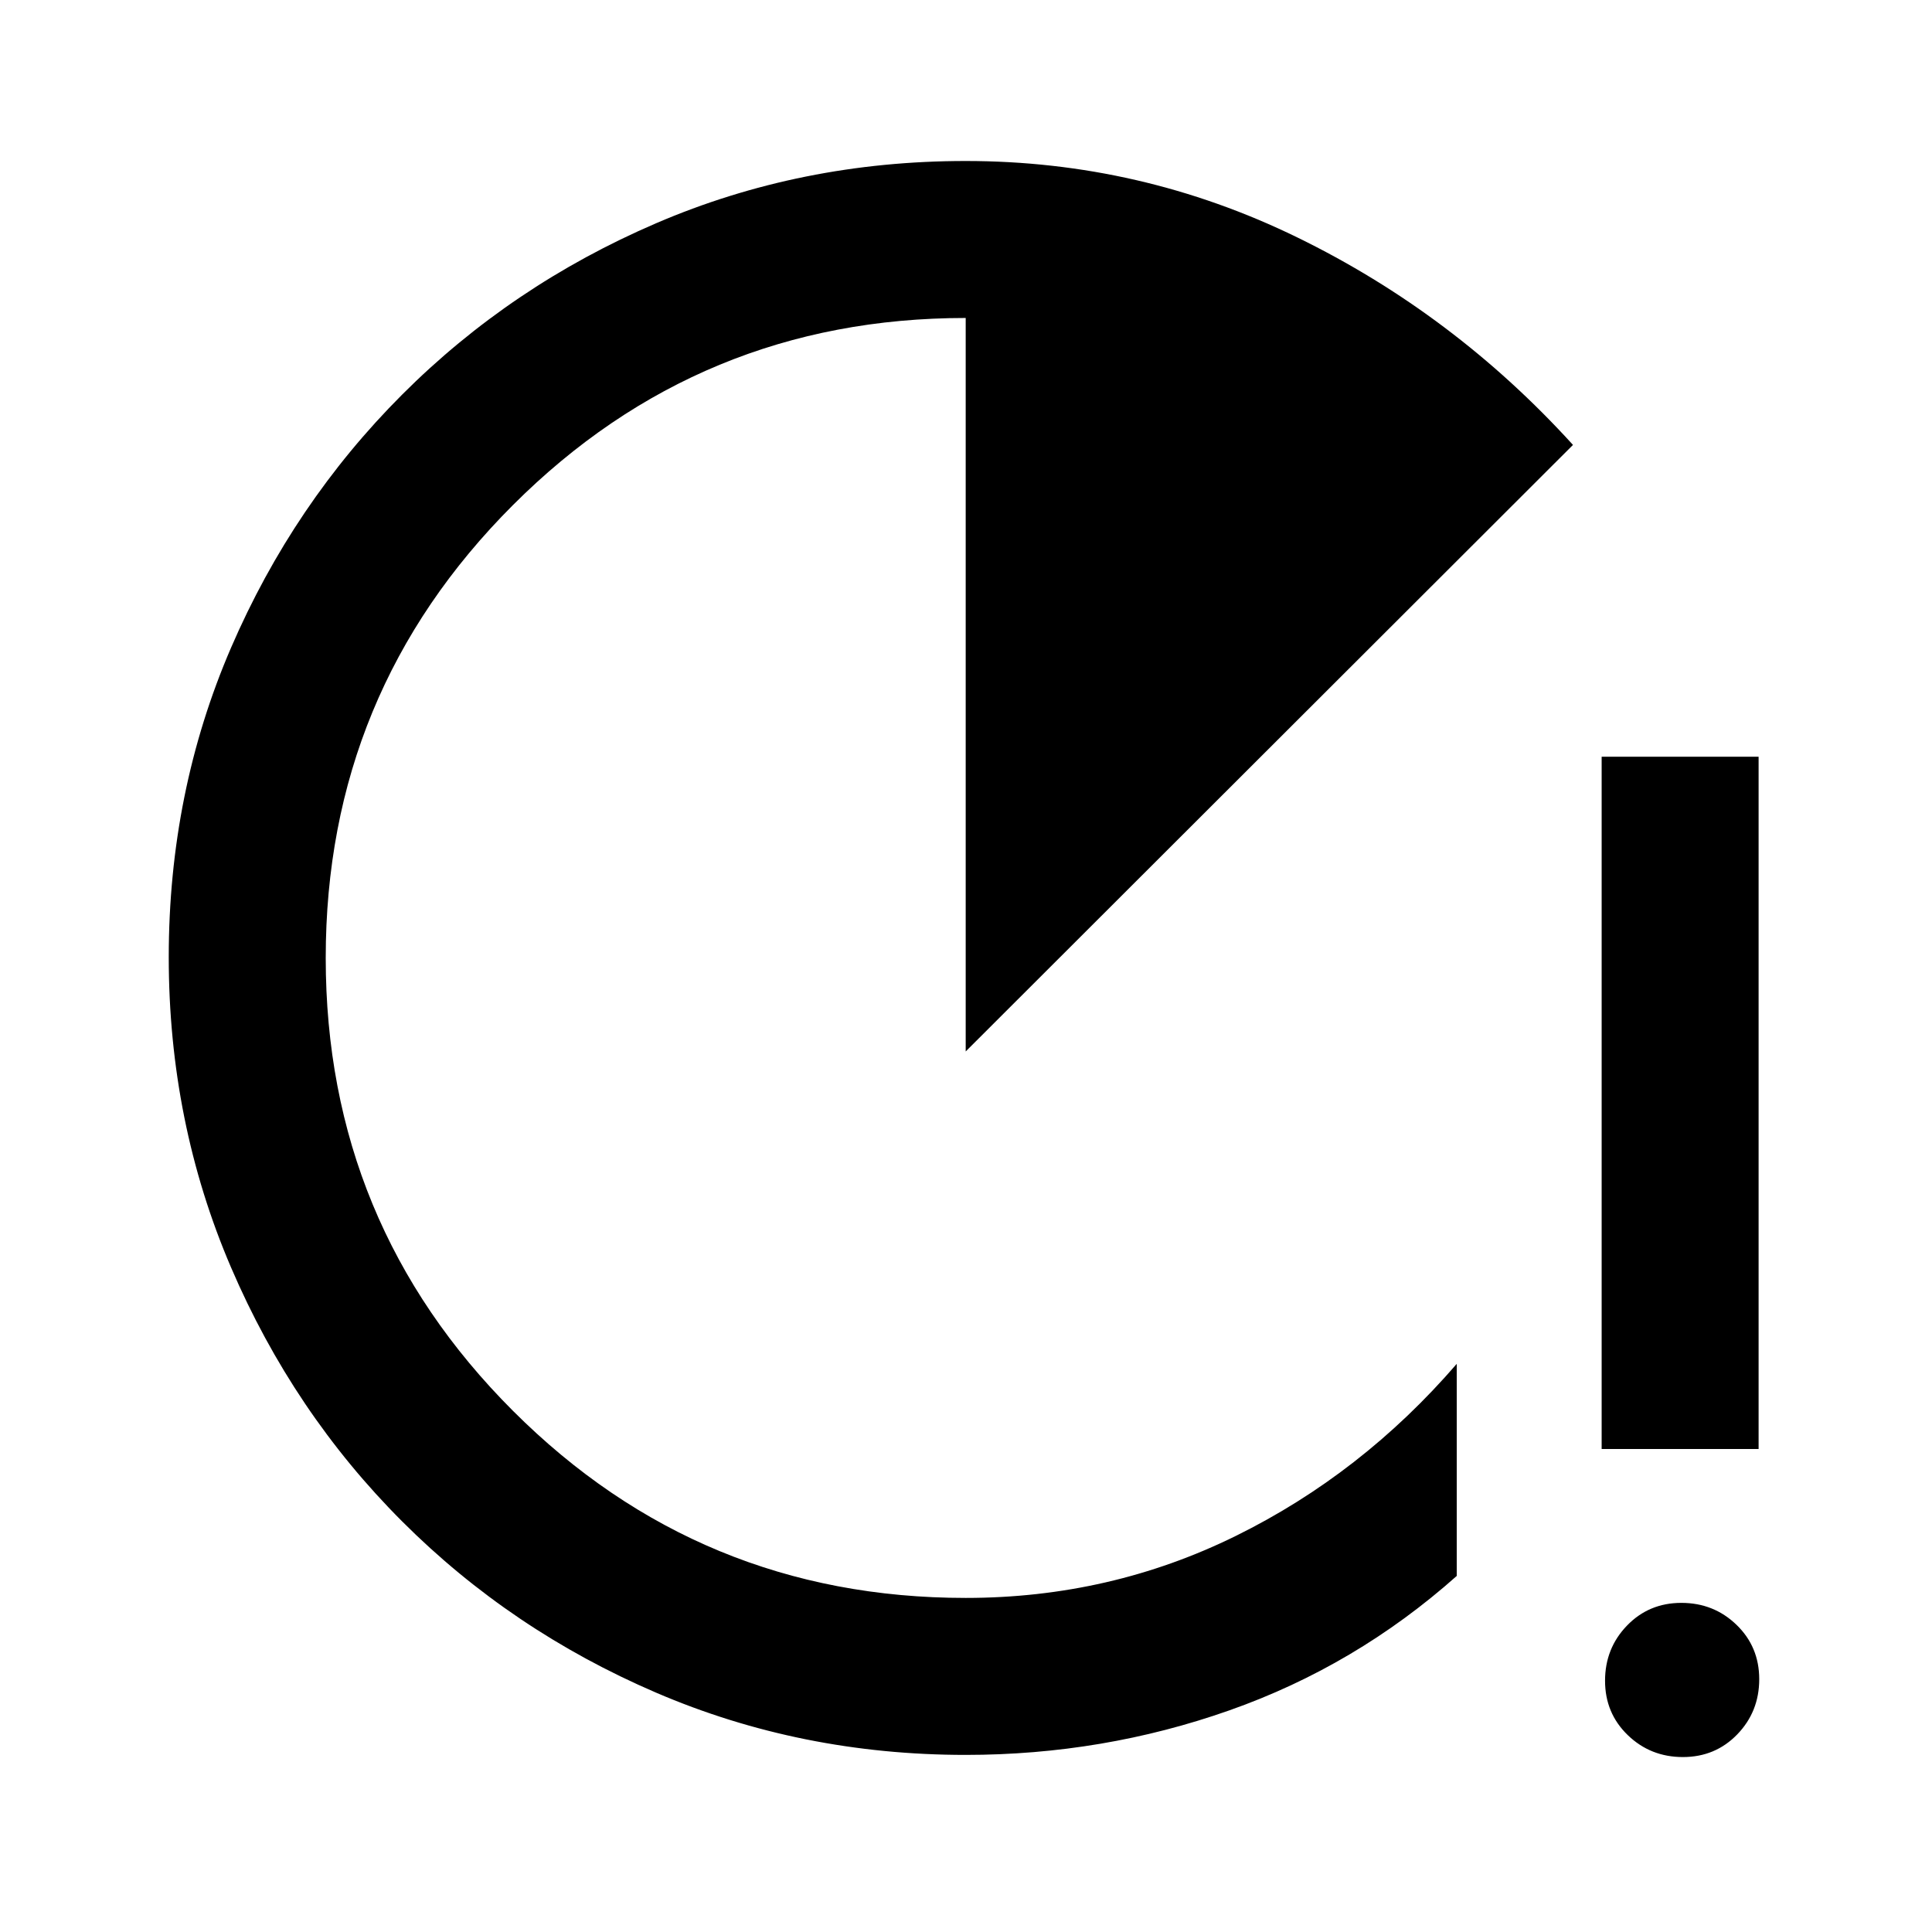 <svg xmlns="http://www.w3.org/2000/svg" height="20" viewBox="0 -960 960 960" width="20"><path d="M479.85-88q-81.87 0-153.87-30.94t-126.12-85.05q-54.12-54.11-85.07-126.25-30.94-72.13-30.94-154.15 0-82.02 30.94-153.73 30.95-71.71 85.07-125.84 54.12-54.13 126.12-85.09 72-30.95 153.87-30.95 86.87 0 164.66 37.92 77.8 37.93 137.1 103.16L479.85-437.54V-802q-132 0-225 93t-93 225q0 132 93 225t225 93q71.75 0 134.3-30.85 62.54-30.84 109.7-85.46v105.38q-50.23 44.7-113.01 66.81Q548.07-88 479.85-88Zm316-152v-344h77.99v344h-77.99Zm40.38 153.07q-16.11 0-27.4-10.9t-11.29-27.02q0-16.11 10.9-27.4t27.02-11.29q16.12 0 27.4 10.9 11.29 10.91 11.29 27.02 0 16.12-10.9 27.41-10.9 11.28-27.02 11.28Z"/></svg>